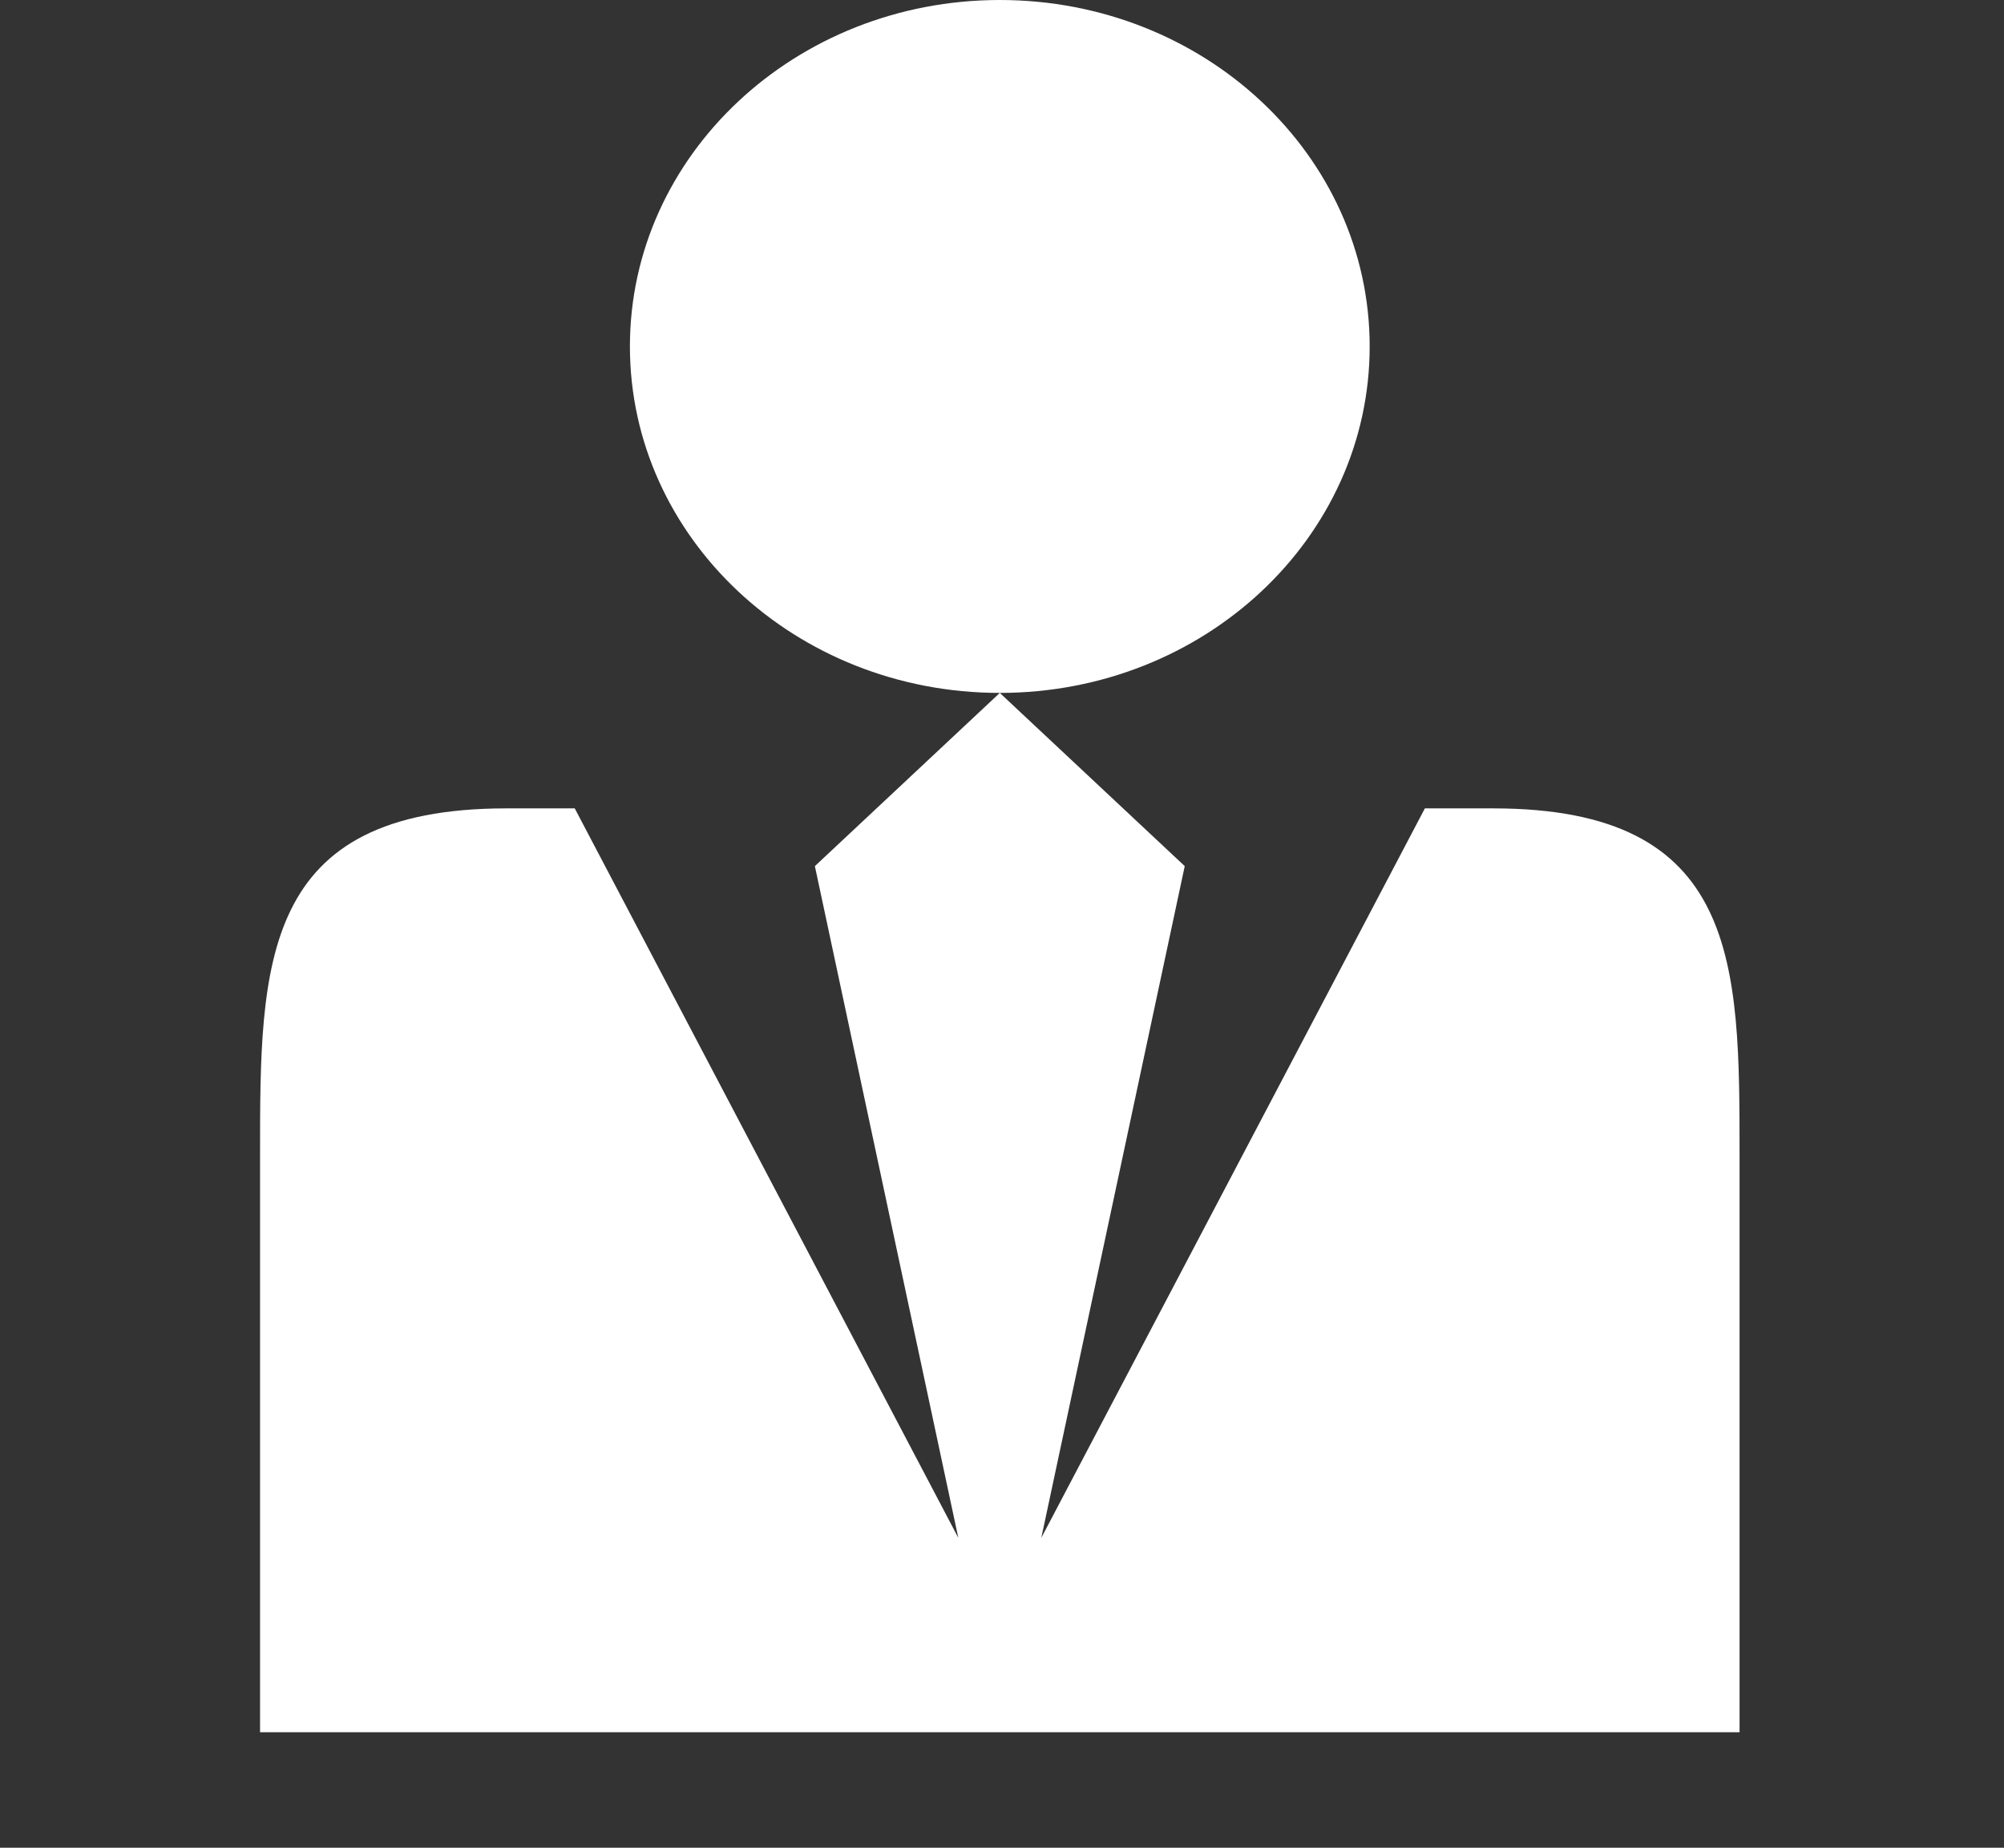 <svg width="64" height="59" viewBox="0 0 64 59" fill="none" xmlns="http://www.w3.org/2000/svg">
<rect x="0" y="0" width="64" height="59" fill="#333333" stroke="none"/>
<g id="user-tie">
<path id="Vector" d="M20.117 11.062C20.117 4.952 25.405 0 31.93 0C38.454 0 43.742 4.952 43.742 11.062C43.742 17.173 38.454 22.125 31.93 22.125C25.405 22.125 20.117 17.173 20.117 11.062ZM47.684 25.812H45.505L33.255 49.105L37.836 27.656L31.93 22.125L26.024 27.656L30.605 49.105L18.355 25.812H16.176C8.305 25.812 8.305 30.767 8.305 36.875V55.312H55.555V36.875C55.555 30.767 55.555 25.812 47.684 25.812Z" fill="white"/>
</g>
</svg>
